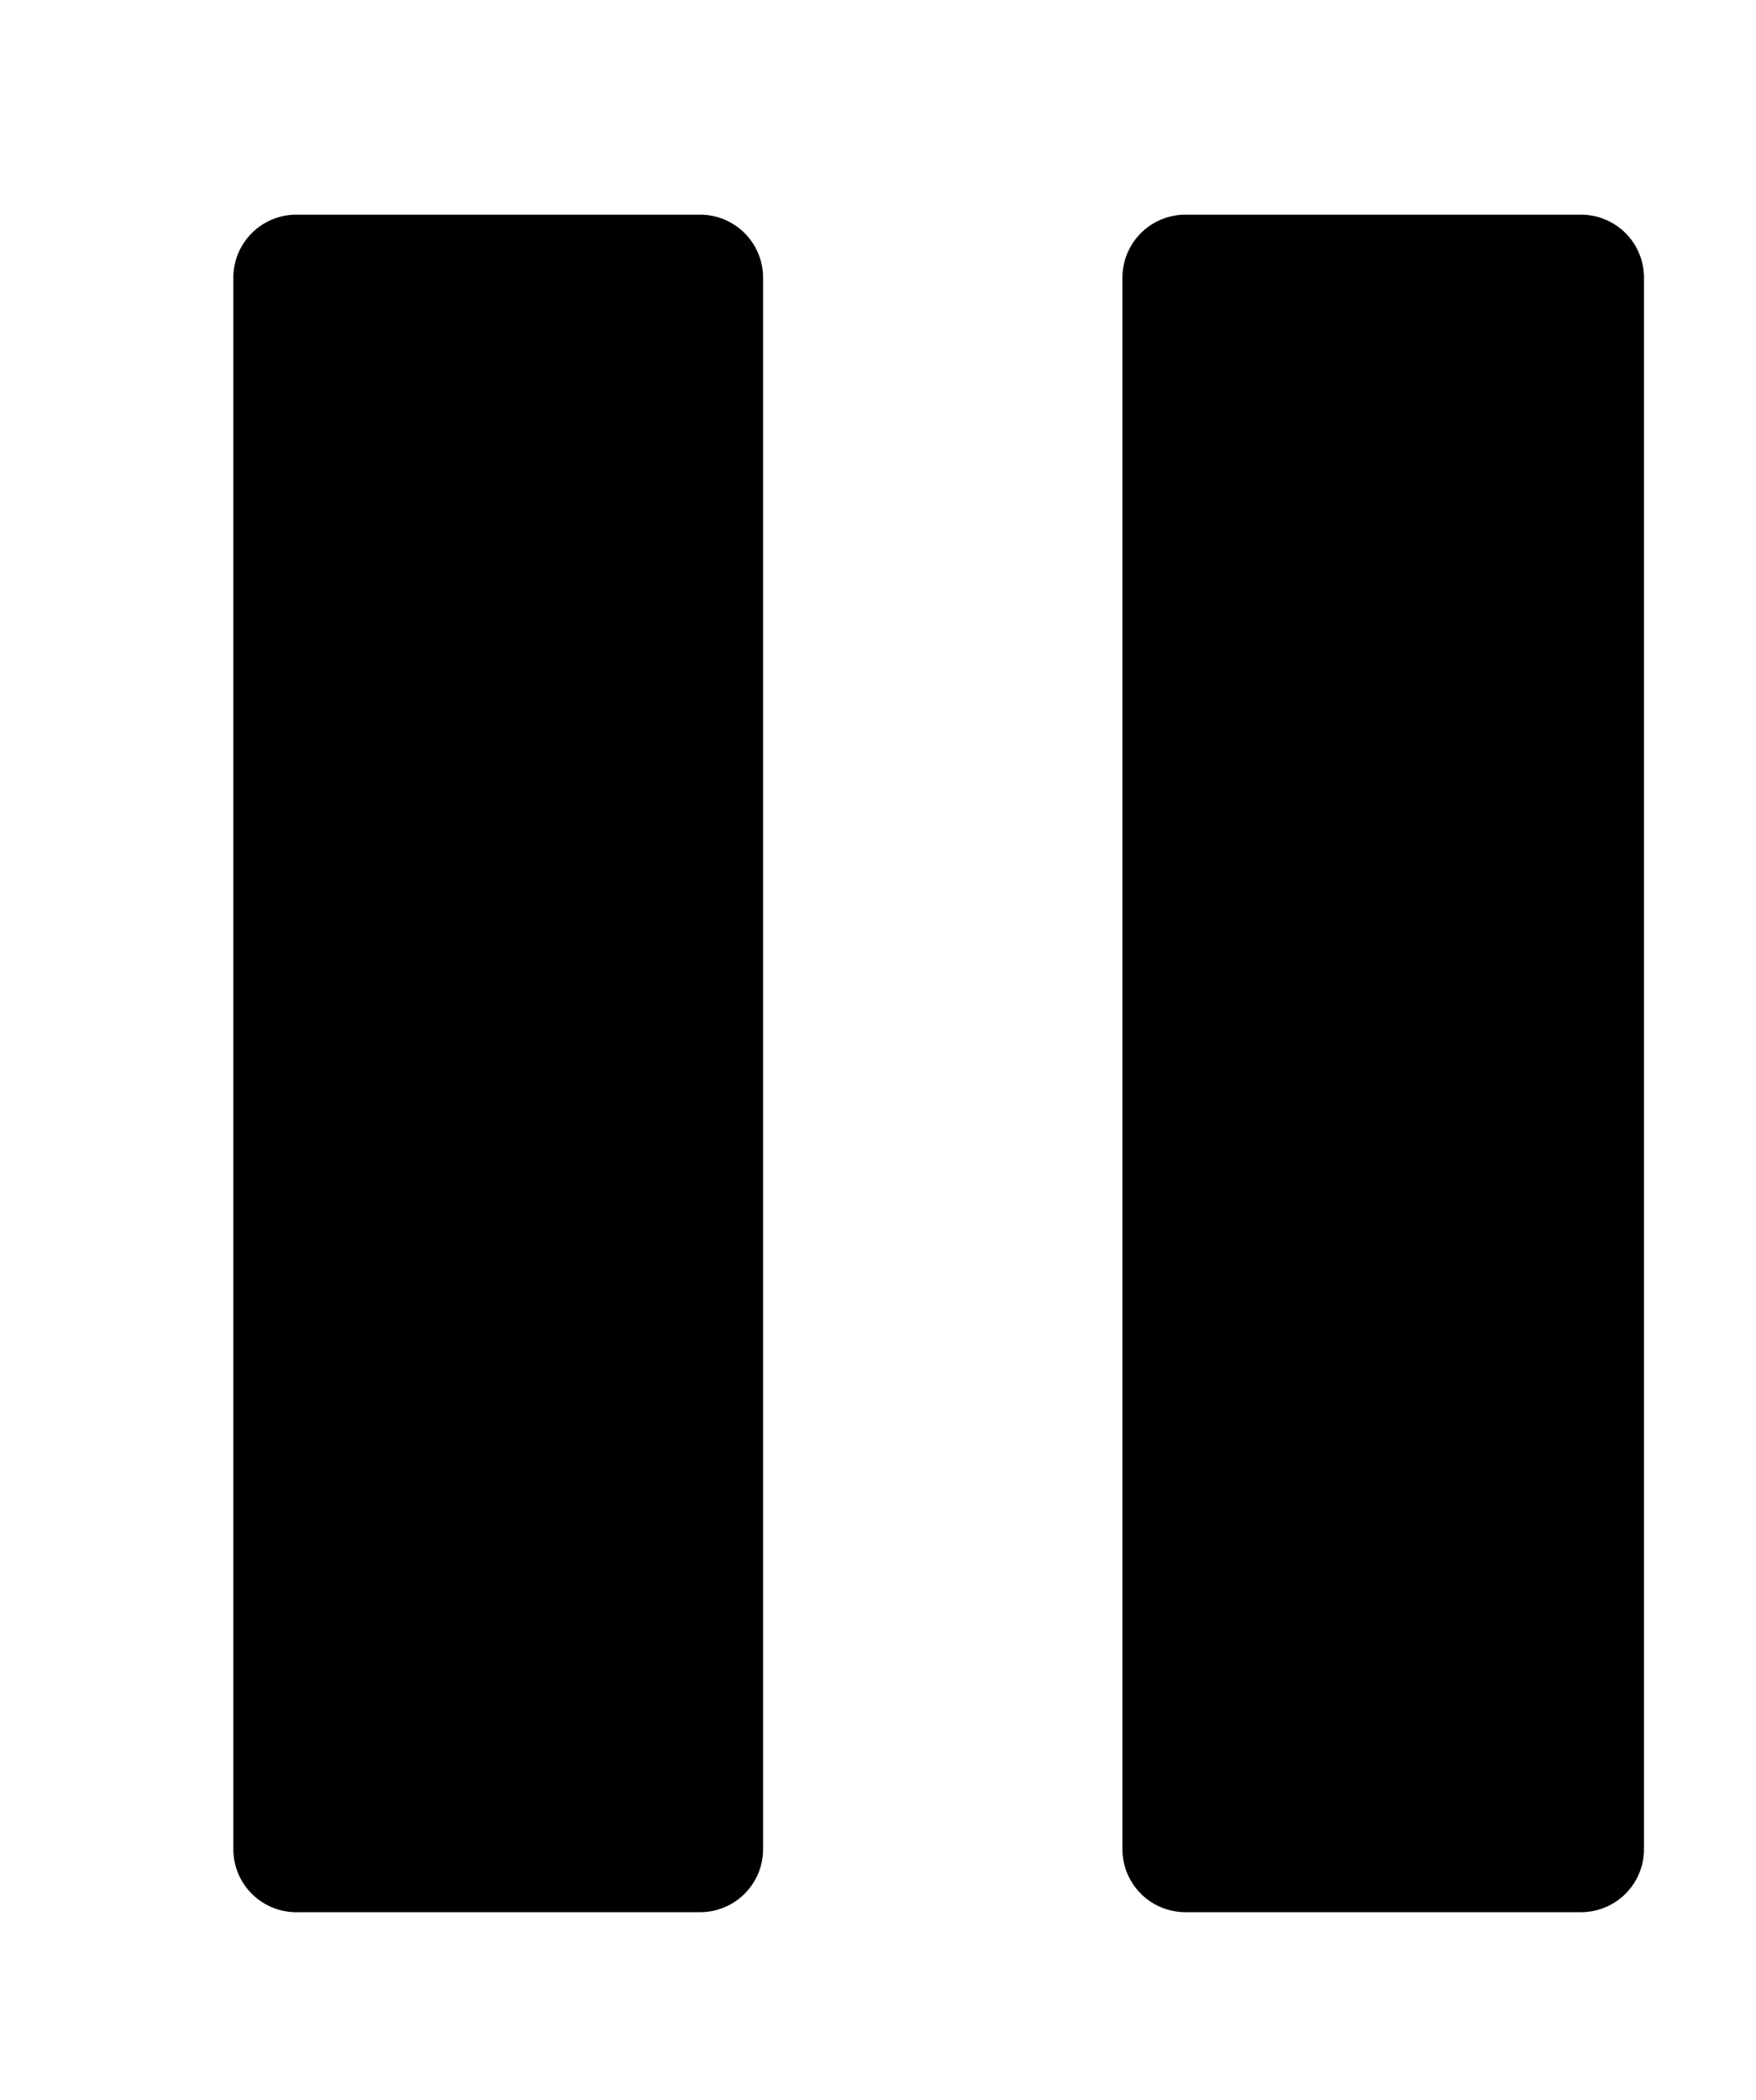 <svg xmlns="http://www.w3.org/2000/svg" viewBox="0 0 15.05 18"><defs><style>.cls-2{fill:none;stroke-miterlimit:10;stroke-width:1px;}</style></defs><path d="M13.55,16.39H10.16a.54.54,0,0,1-.54-.54V2.38a.54.54,0,0,1,.54-.54h3.39a.54.54,0,0,1,.54.54V15.85A.54.54,0,0,1,13.55,16.39Zm-7.6,0H2.56A.54.54,0,0,1,2,15.85V2.38a.54.54,0,0,1,.54-.54H6a.54.54,0,0,1,.54.54V15.85A.54.54,0,0,1,6,16.39Z"/><path class="cls-2" d="M8.56,2.38V15.85a1.61,1.61,0,0,0,1.61,1.61h3.39M6,.77H2.56A1.61,1.61,0,0,0,1,2.38v11"/></svg>
